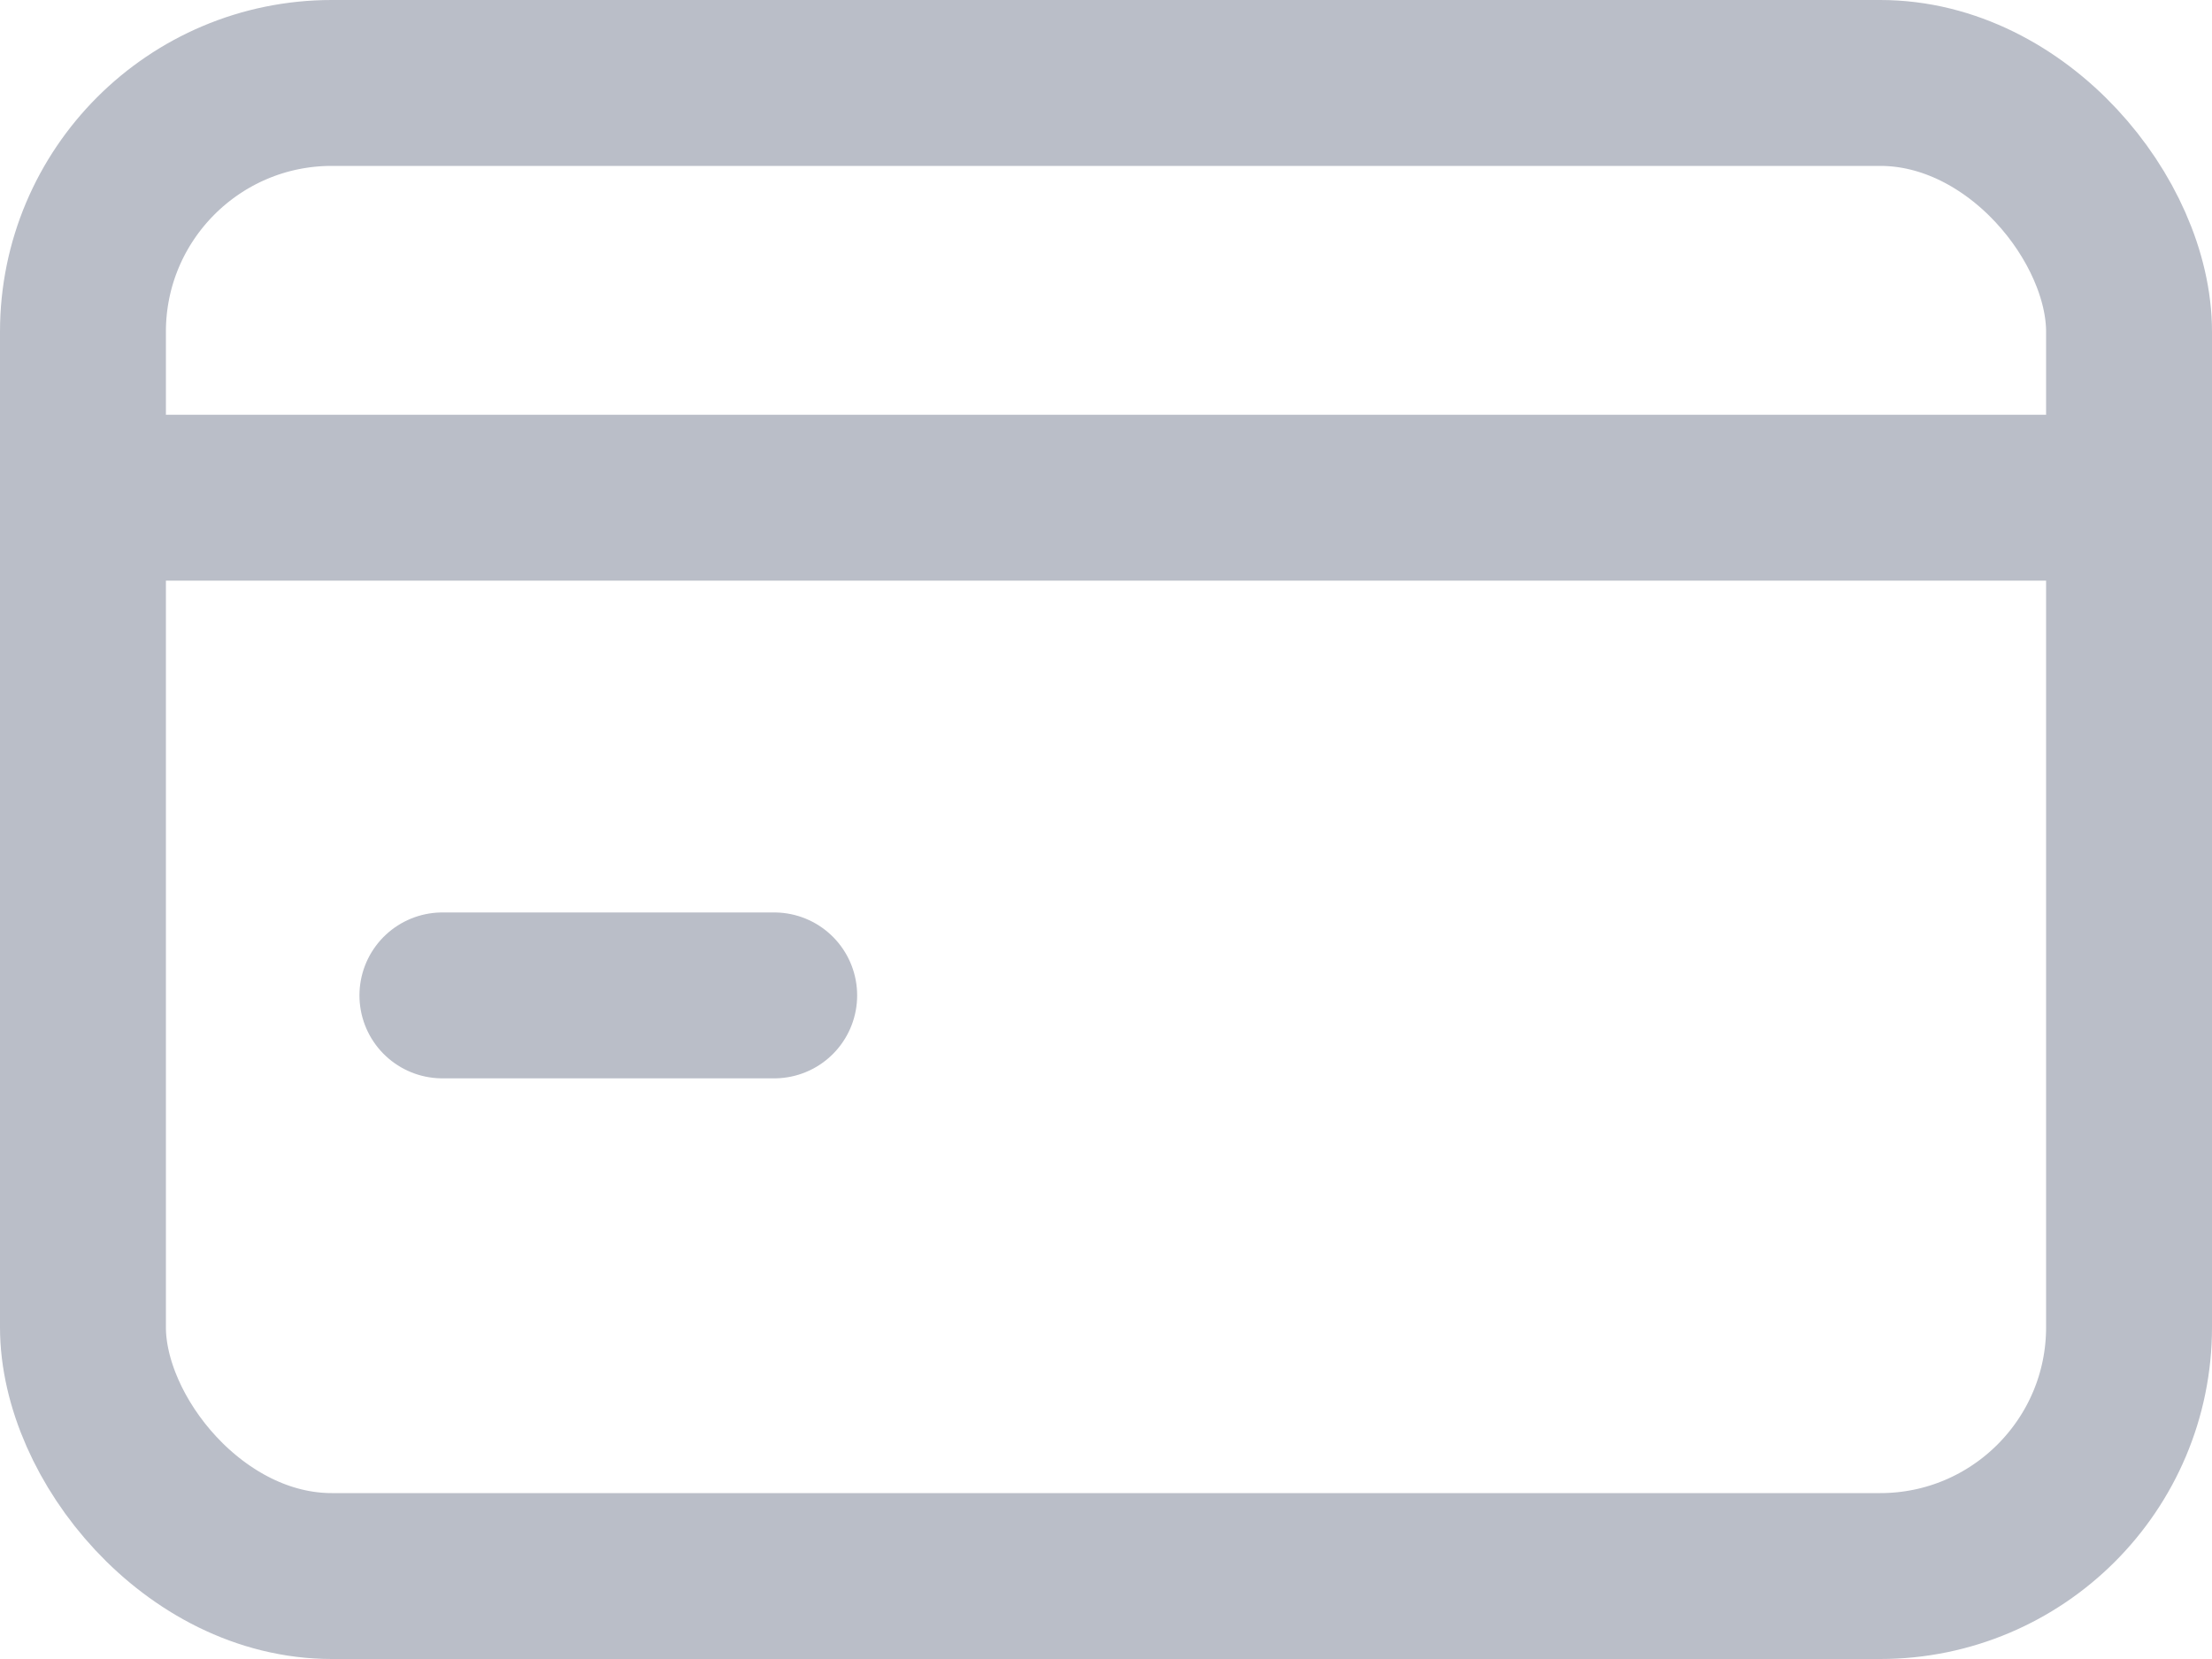 <svg width="20" height="15" viewBox="0 0 20 15" fill="none" xmlns="http://www.w3.org/2000/svg">
<rect x="0.75" y="0.75" width="18.5" height="13.5" rx="2.25" stroke="#BABEC8" stroke-width="1.5"/>
<path d="M1 4.5H19" stroke="#BABEC8" stroke-width="1.5"/>
<path d="M4 9H7" stroke="#BABEC8" stroke-width="1.5" stroke-linecap="round"/>
</svg>
